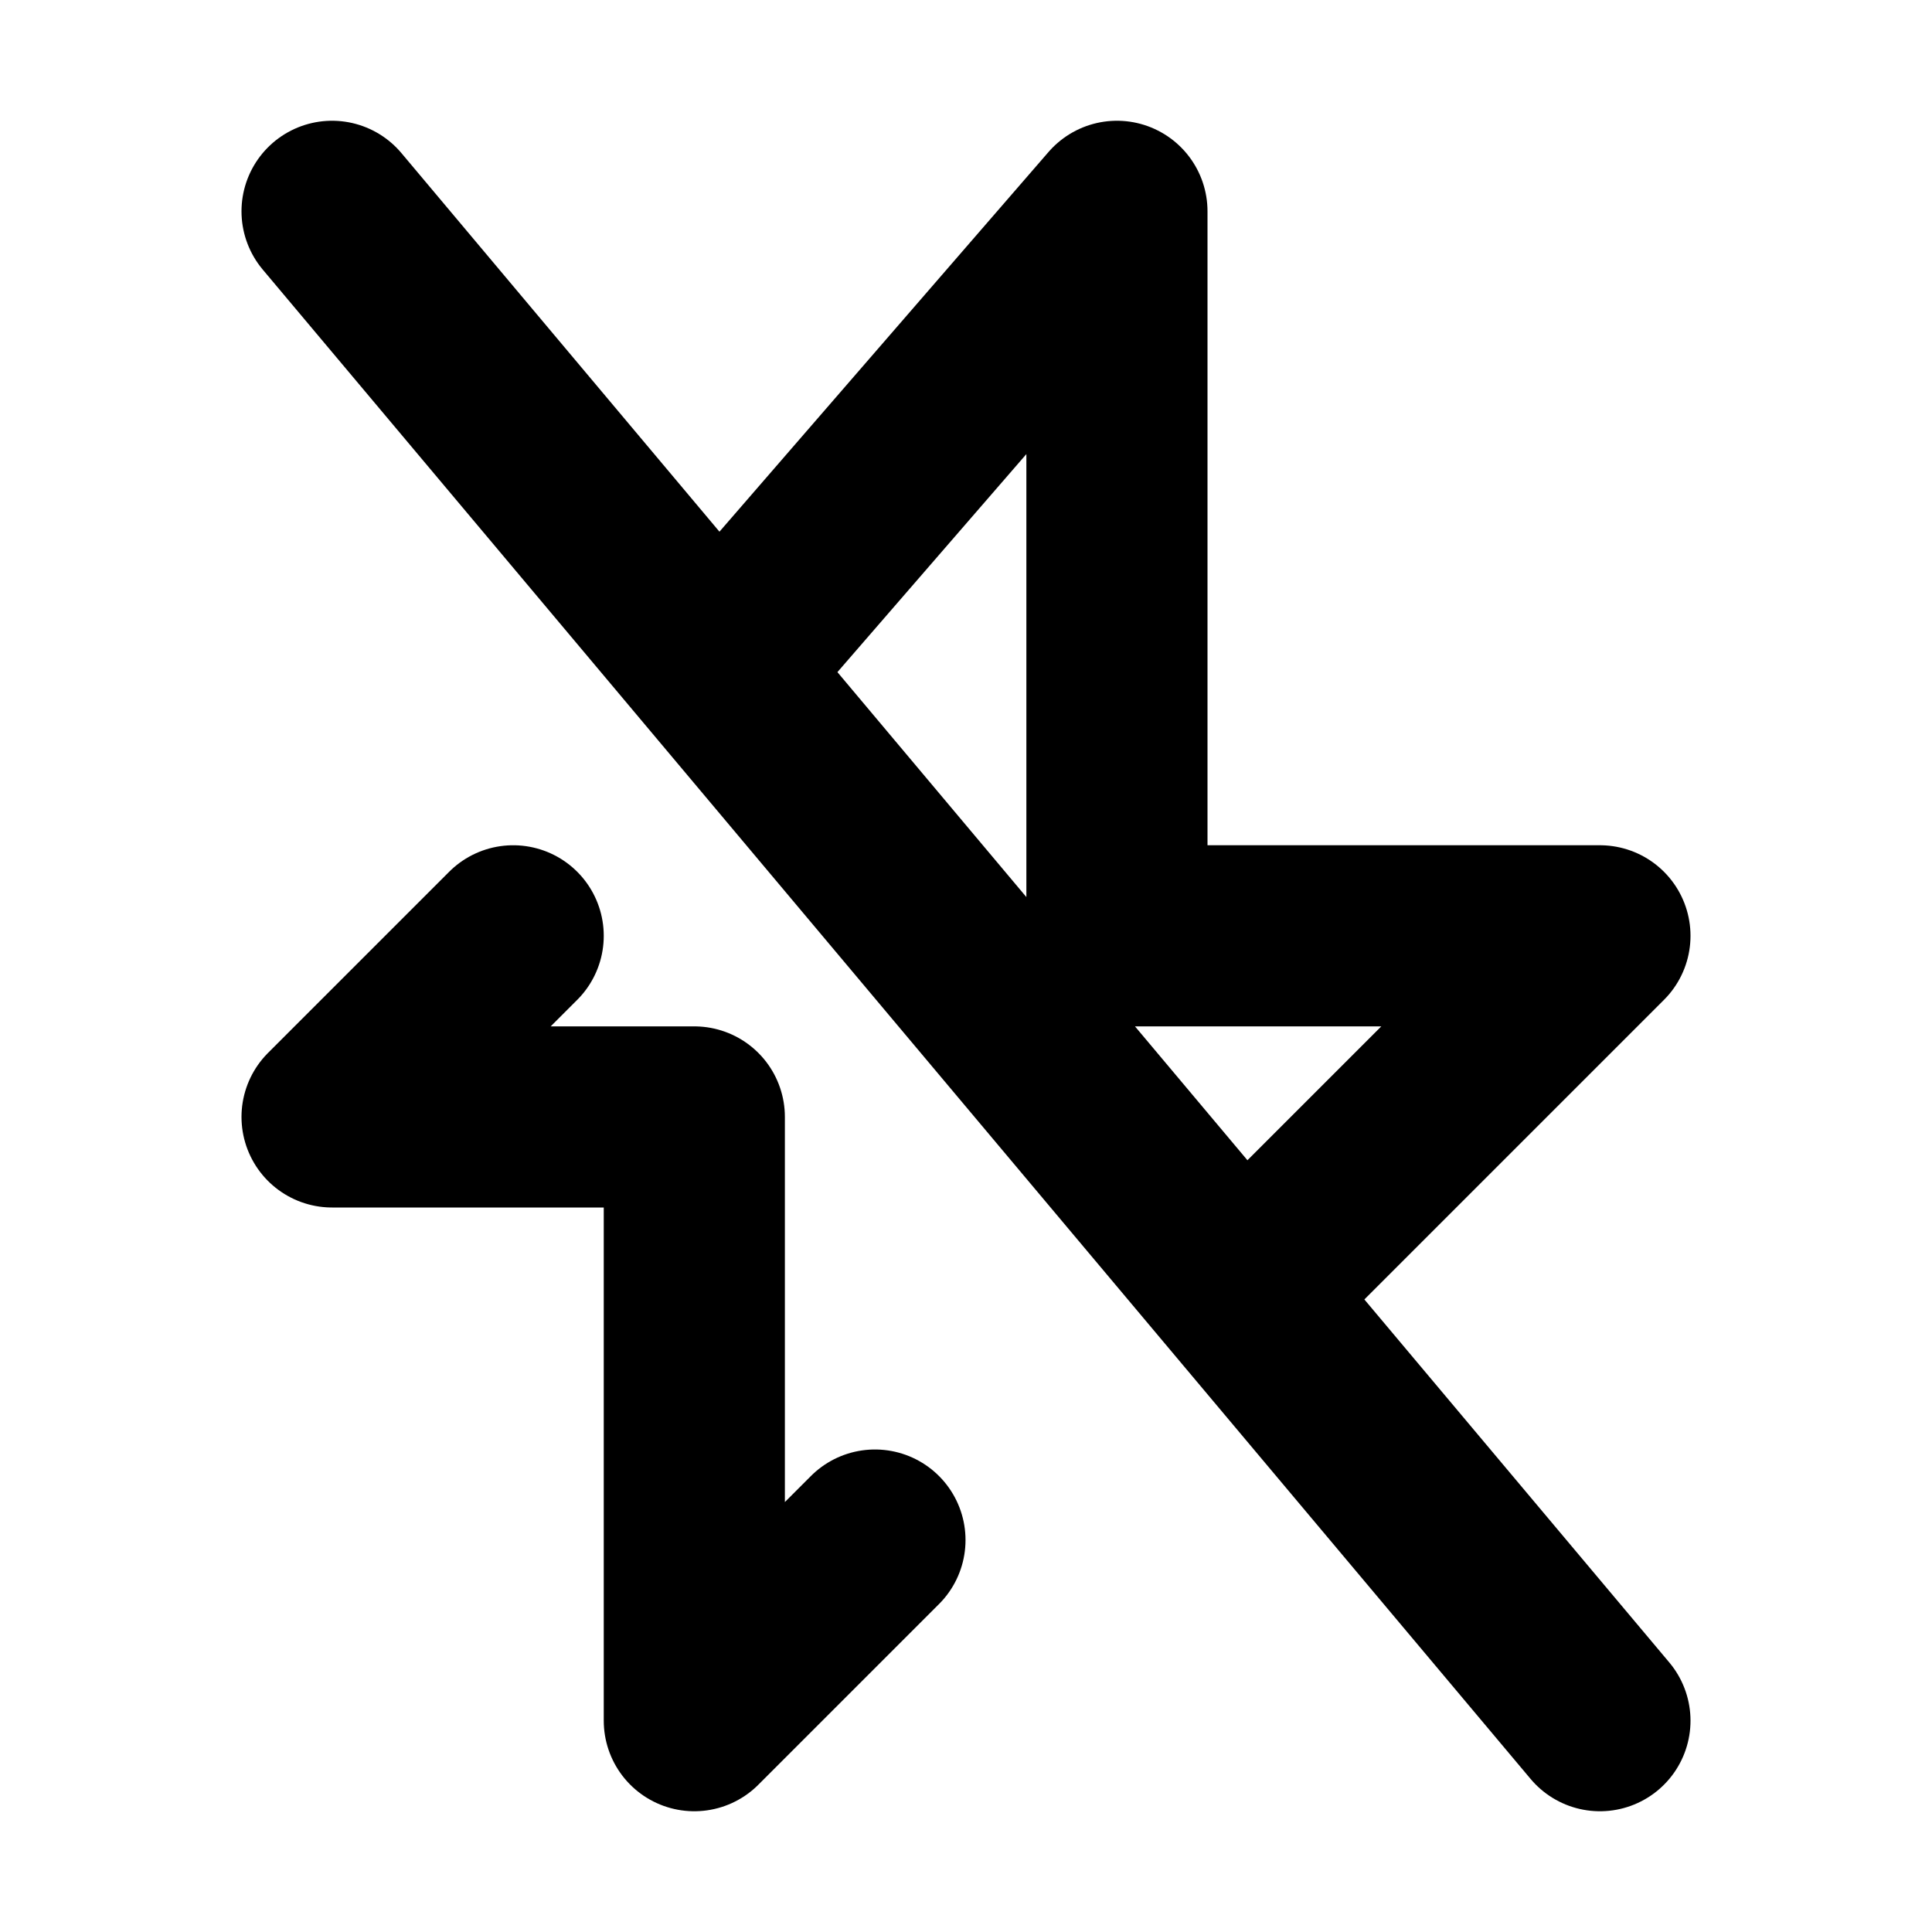 <svg width="32" height="32" viewBox="0 0 16 16" fill="none" xmlns="http://www.w3.org/2000/svg">
<rect x="0" y="0" width="16" height="16" fill="white"/>
<path d="M2.75 1.75L13.25 14.25M4.25 7.75L2.75 9.25H5.75V14.25L7.246 12.754M6.092 5.394L9.25 1.75V7.75H13.25L10.418 10.582" stroke="black" stroke-width="1.5" stroke-linecap="round" stroke-linejoin="round"/>
</svg>
